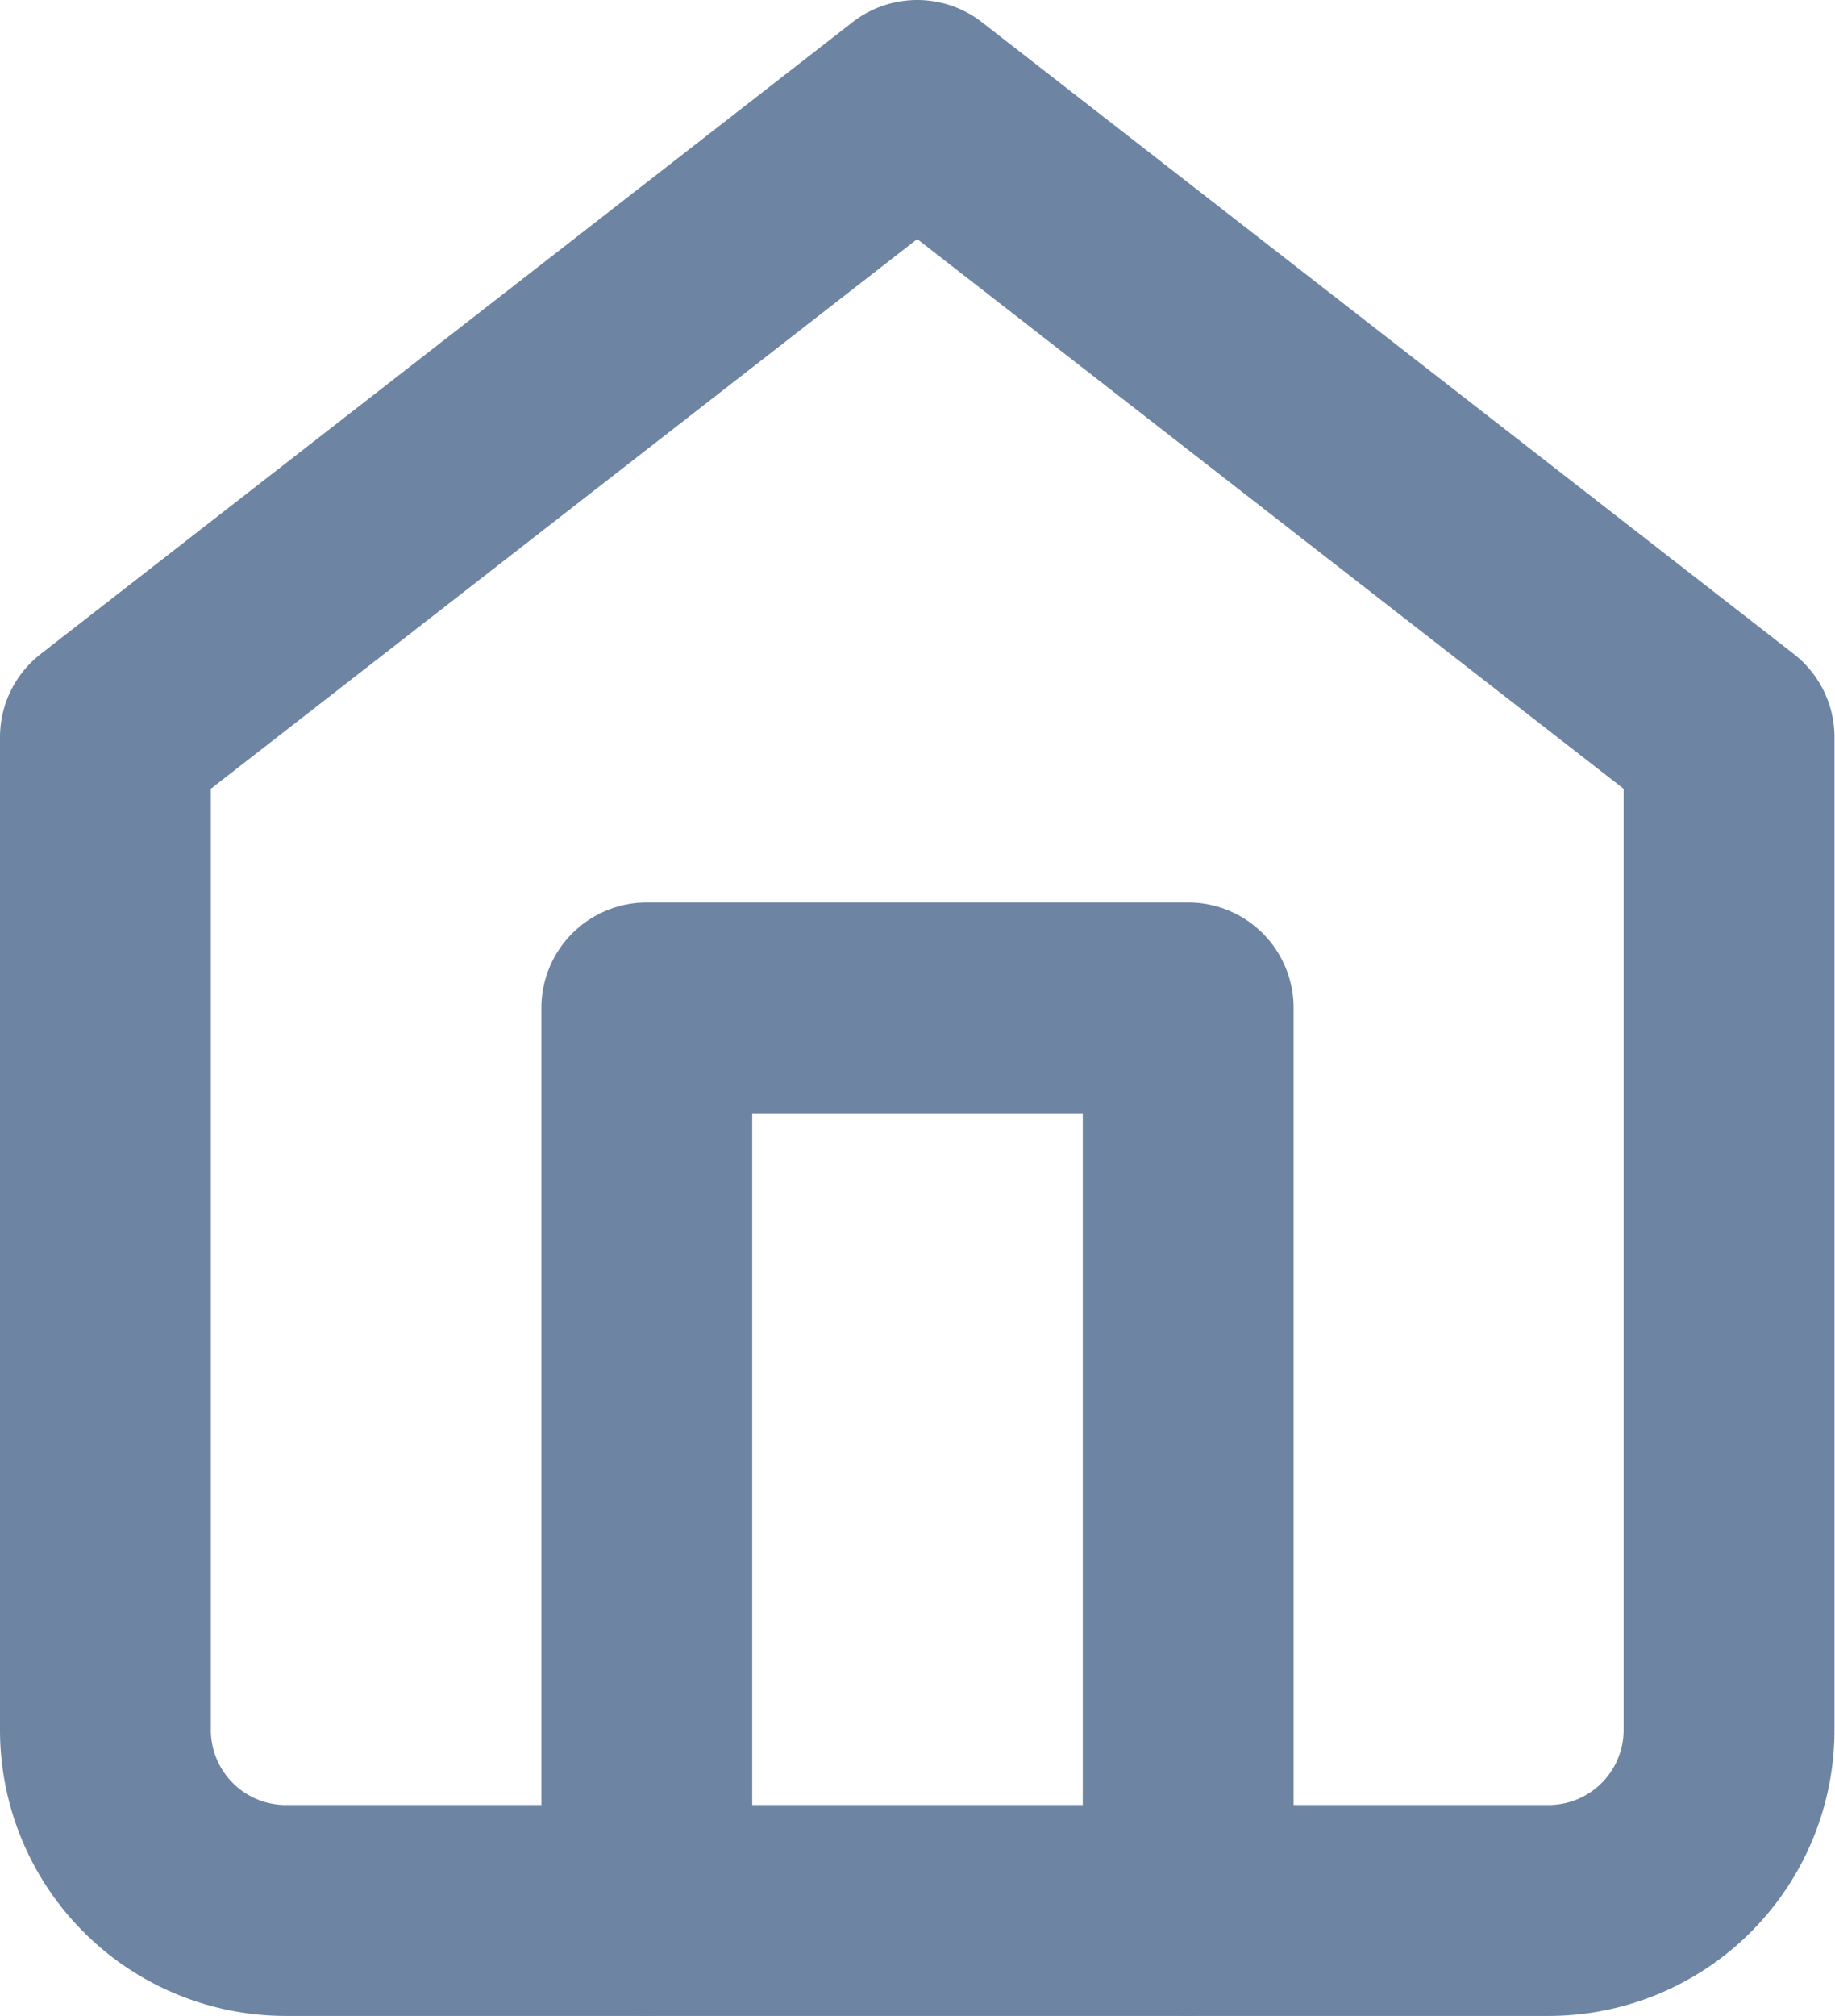 <svg xmlns="http://www.w3.org/2000/svg" width="17.405" height="19.117" viewBox="0 0 17.405 19.117">
  <g id="home_1_" data-name="home (1)" transform="translate(1 1)">
    <path id="Path_36" data-name="Path 36" d="M3,7.991,10.7,2l7.7,5.991v9.414a1.712,1.712,0,0,1-1.712,1.712H4.712A1.712,1.712,0,0,1,3,17.405Z" transform="translate(-3 -2)" fill="none" stroke="#6e84a3" stroke-linecap="round" stroke-linejoin="round" stroke-width="2"/>
    <path id="Path_37" data-name="Path 37" d="M9,20.558V12h5.135v8.558" transform="translate(-3.865 -3.442)" fill="none" stroke="#6e84a3" stroke-linecap="round" stroke-linejoin="round" stroke-width="2"/>
  </g>
</svg>
